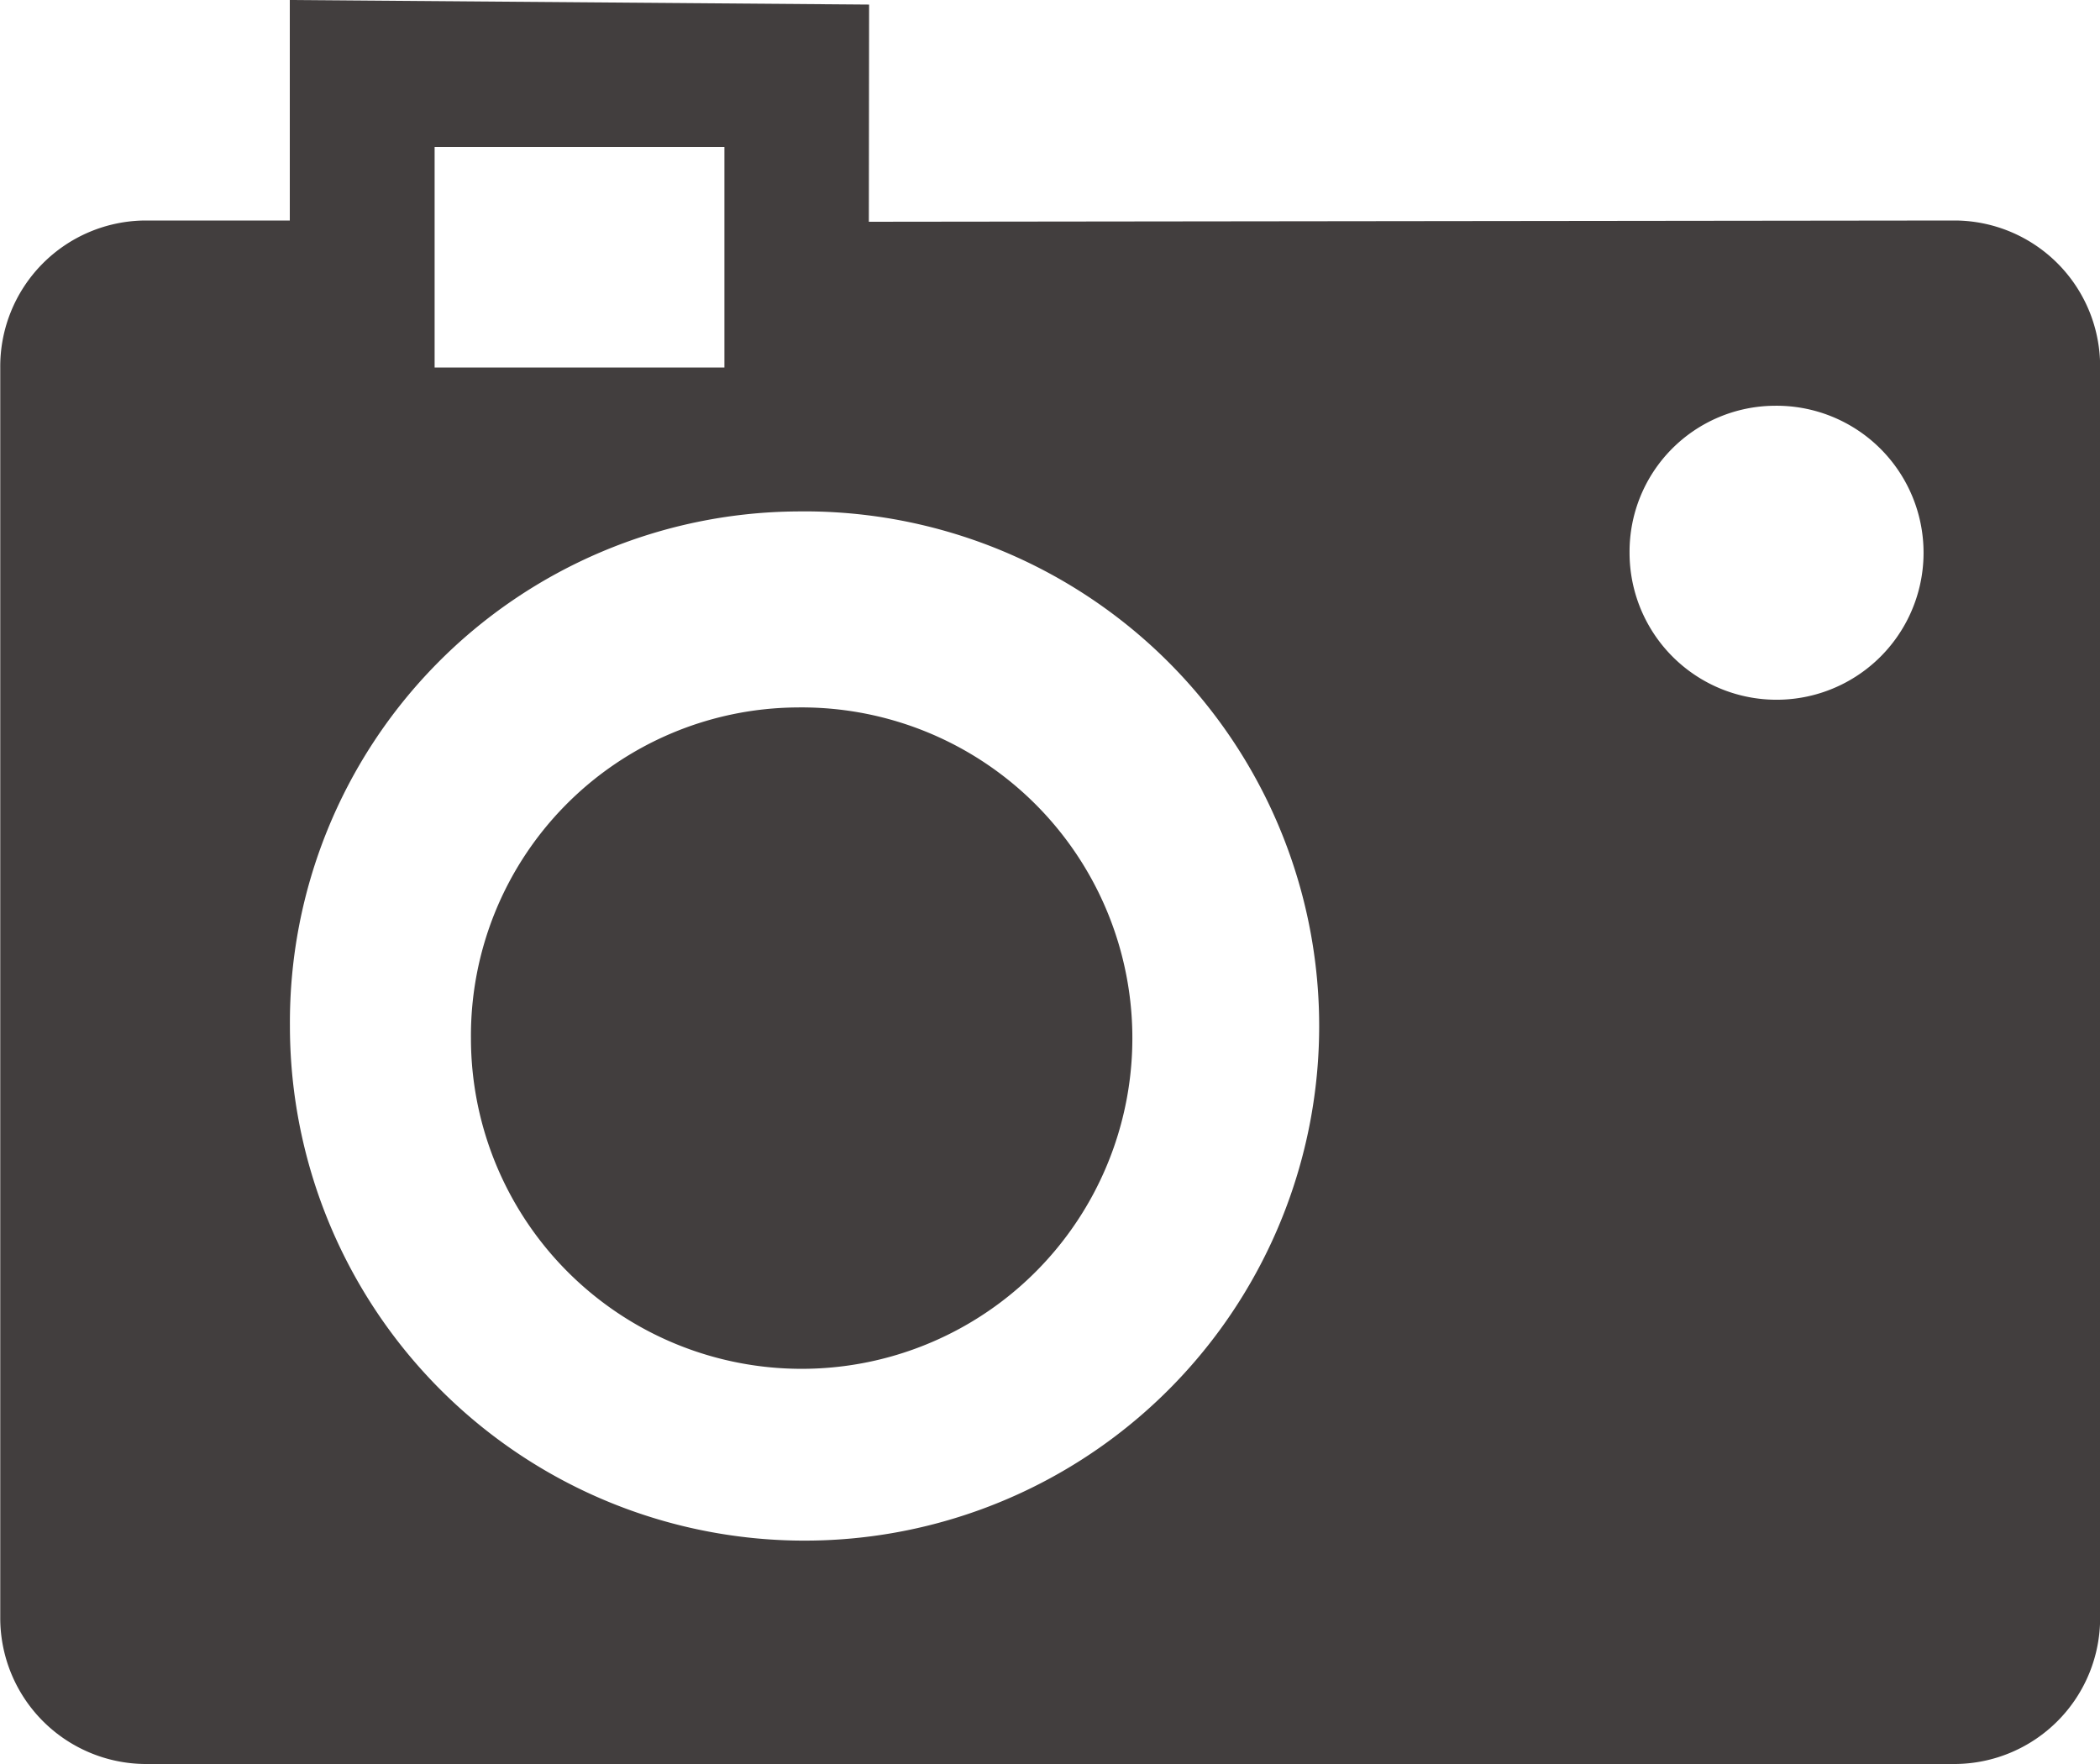 <svg xmlns="http://www.w3.org/2000/svg" width="50" height="42" viewBox="0 0 50 42">
  <defs>
    <style>
      .cls-1 {
        fill: #423e3e;
        fill-rule: evenodd;
      }
    </style>
  </defs>
  <path id="ph.svg" class="cls-1" d="M567.448,974.25H570.9V969l13.793,0.109-0.006,5.171,25.868-.03a3.474,3.474,0,0,1,3.448,3.5v29.75a3.476,3.476,0,0,1-3.448,3.5h-43.1a3.477,3.477,0,0,1-3.449-3.5V977.75A3.475,3.475,0,0,1,567.448,974.25Zm6.9-1.75h6.9v5.25h-6.9V972.5Zm31.9,6.161a3.5,3.5,0,1,1-3.449,3.5A3.474,3.474,0,0,1,606.241,978.661Zm-23.276,2.516a12.253,12.253,0,1,1-12.069,12.25A12.161,12.161,0,0,1,582.965,981.177Zm0,4.667a7.874,7.874,0,1,1-7.759,7.875A7.817,7.817,0,0,1,582.966,985.844Z" transform="translate(-564 -969)"/>
</svg>
